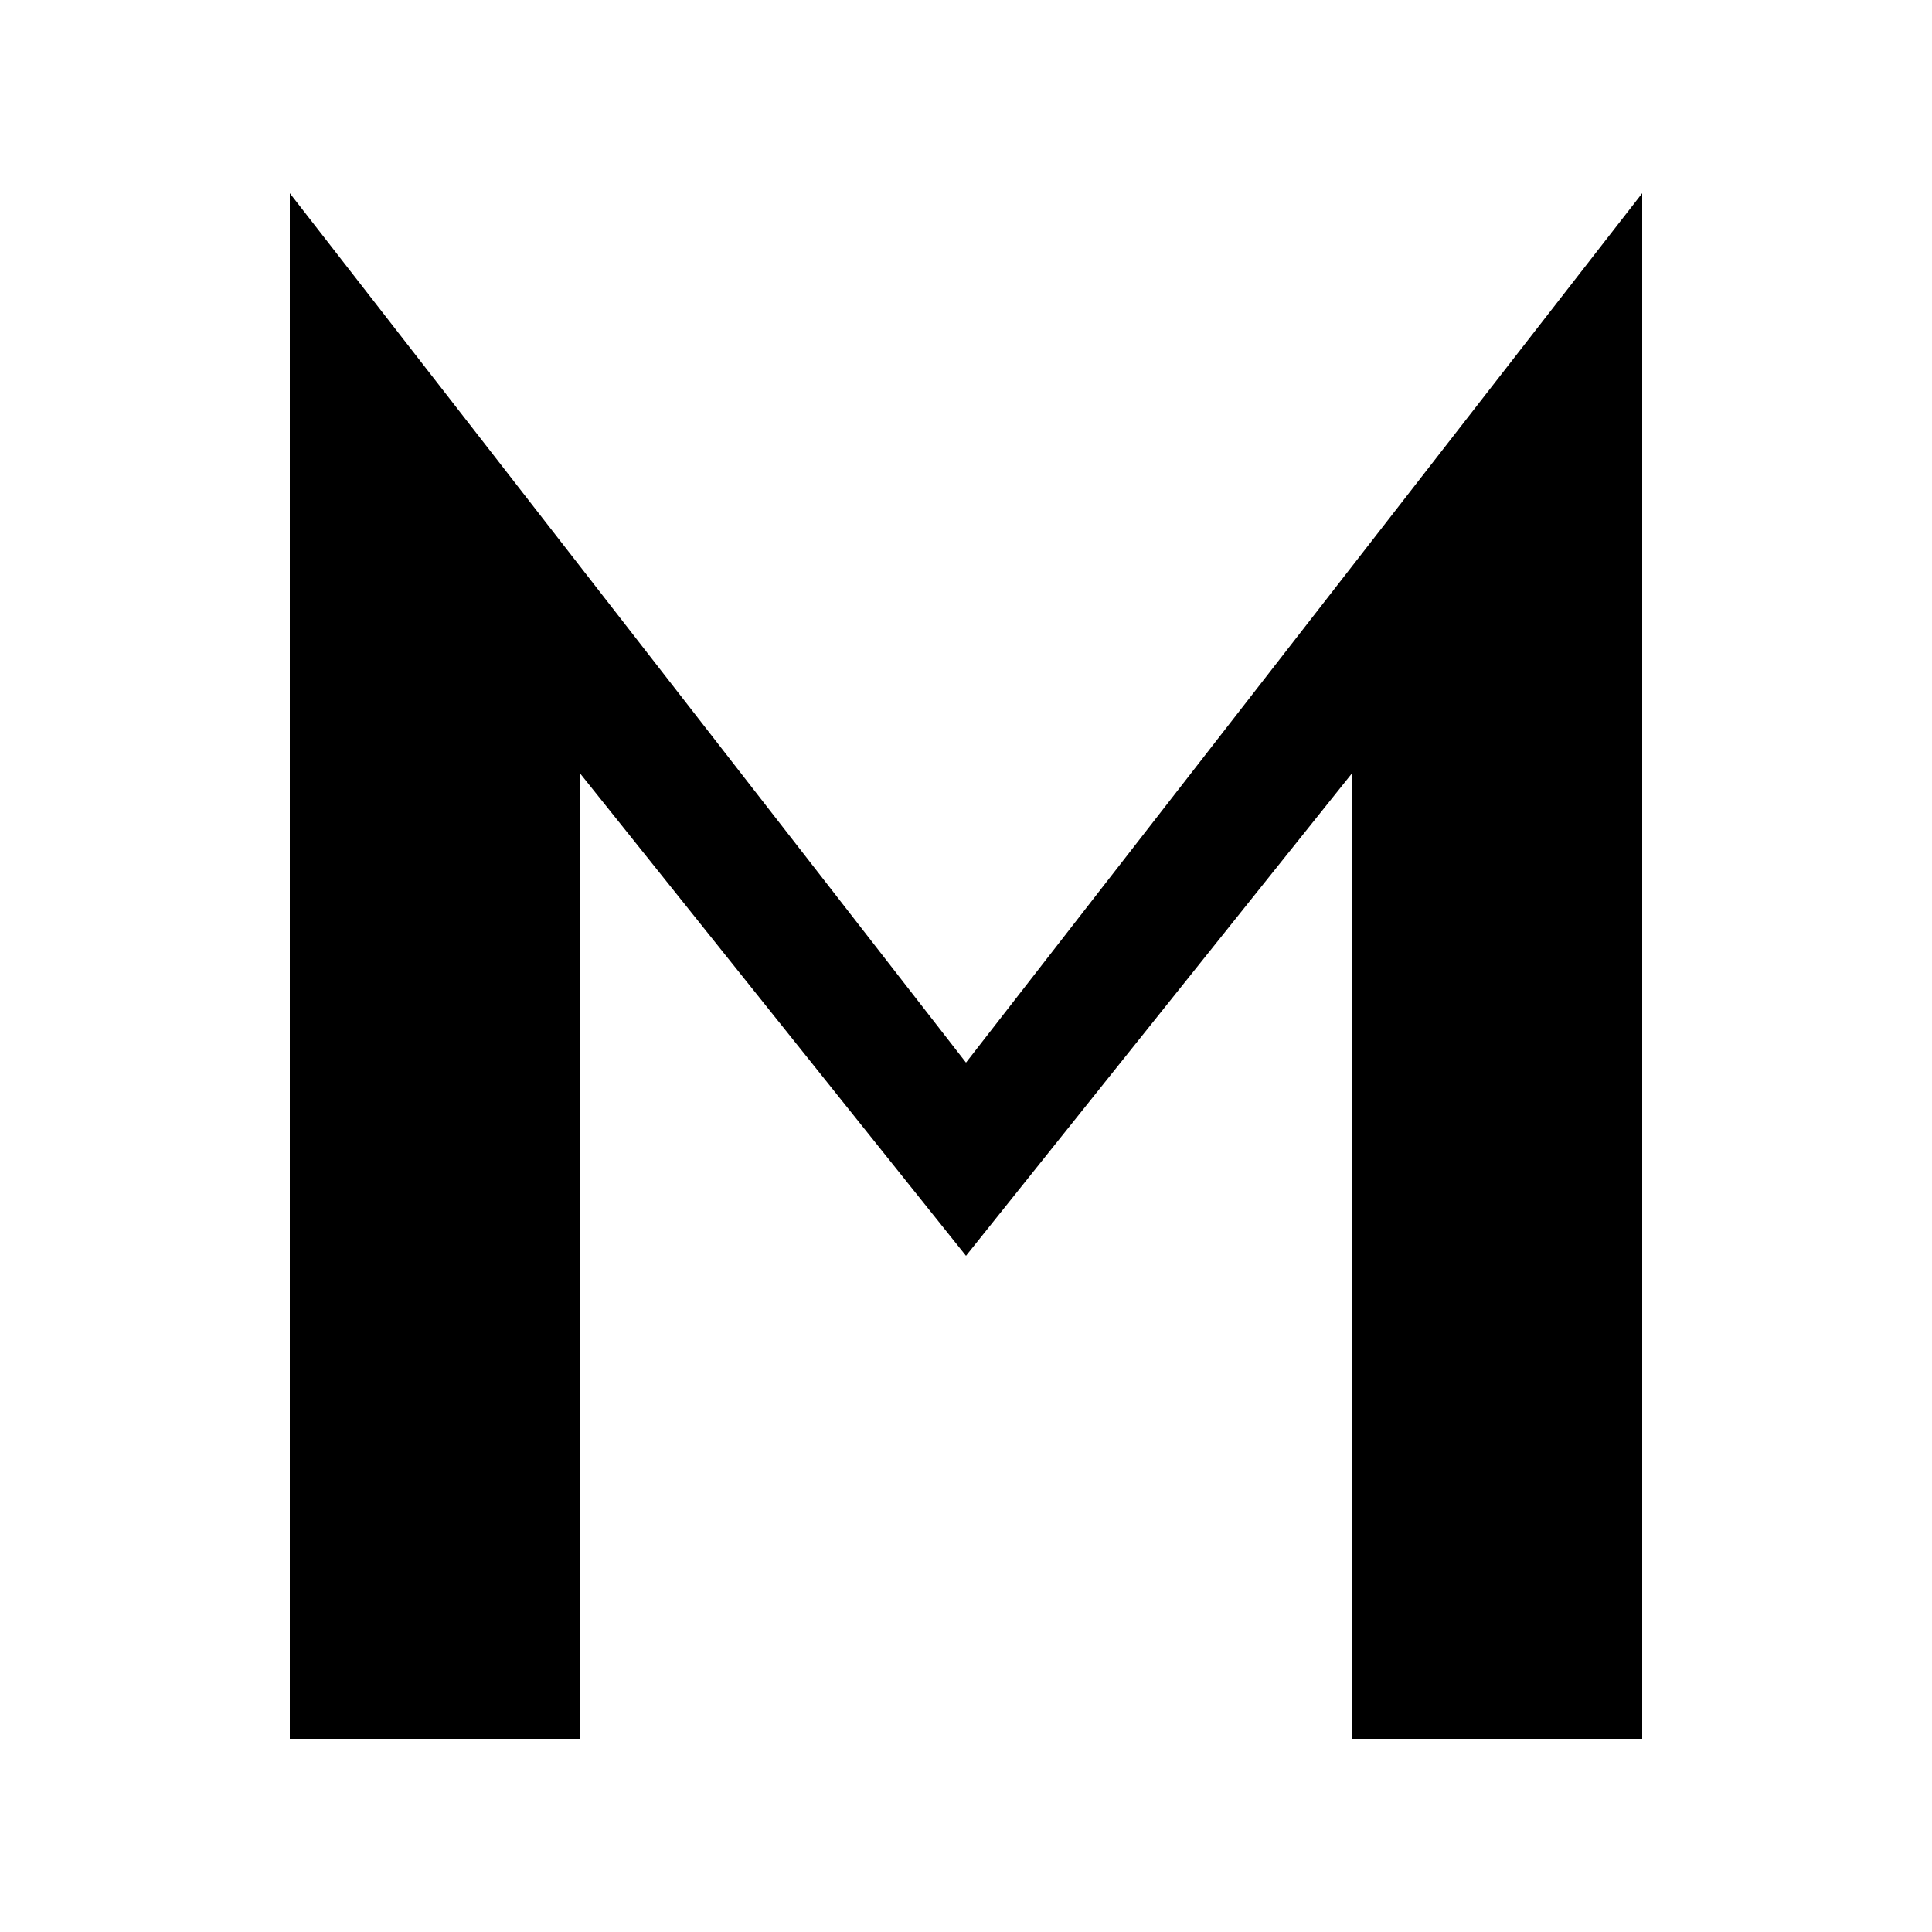 <?xml version="1.0" encoding="UTF-8"?>
<svg width="512" height="512" viewBox="0 0 100 100" xmlns="http://www.w3.org/2000/svg" role="img" aria-labelledby="title desc">
  <title id="title">Letter M</title>
  <desc id="desc">A bold, geometric letter M centered in a square canvas.</desc>
  <rect width="100" height="100" fill="white"/>
  <path d="M15 90 V10 L50 55 L85 10 V90 H70 V40 L50 65 L30 40 V90 Z" fill="black"/>
</svg>
